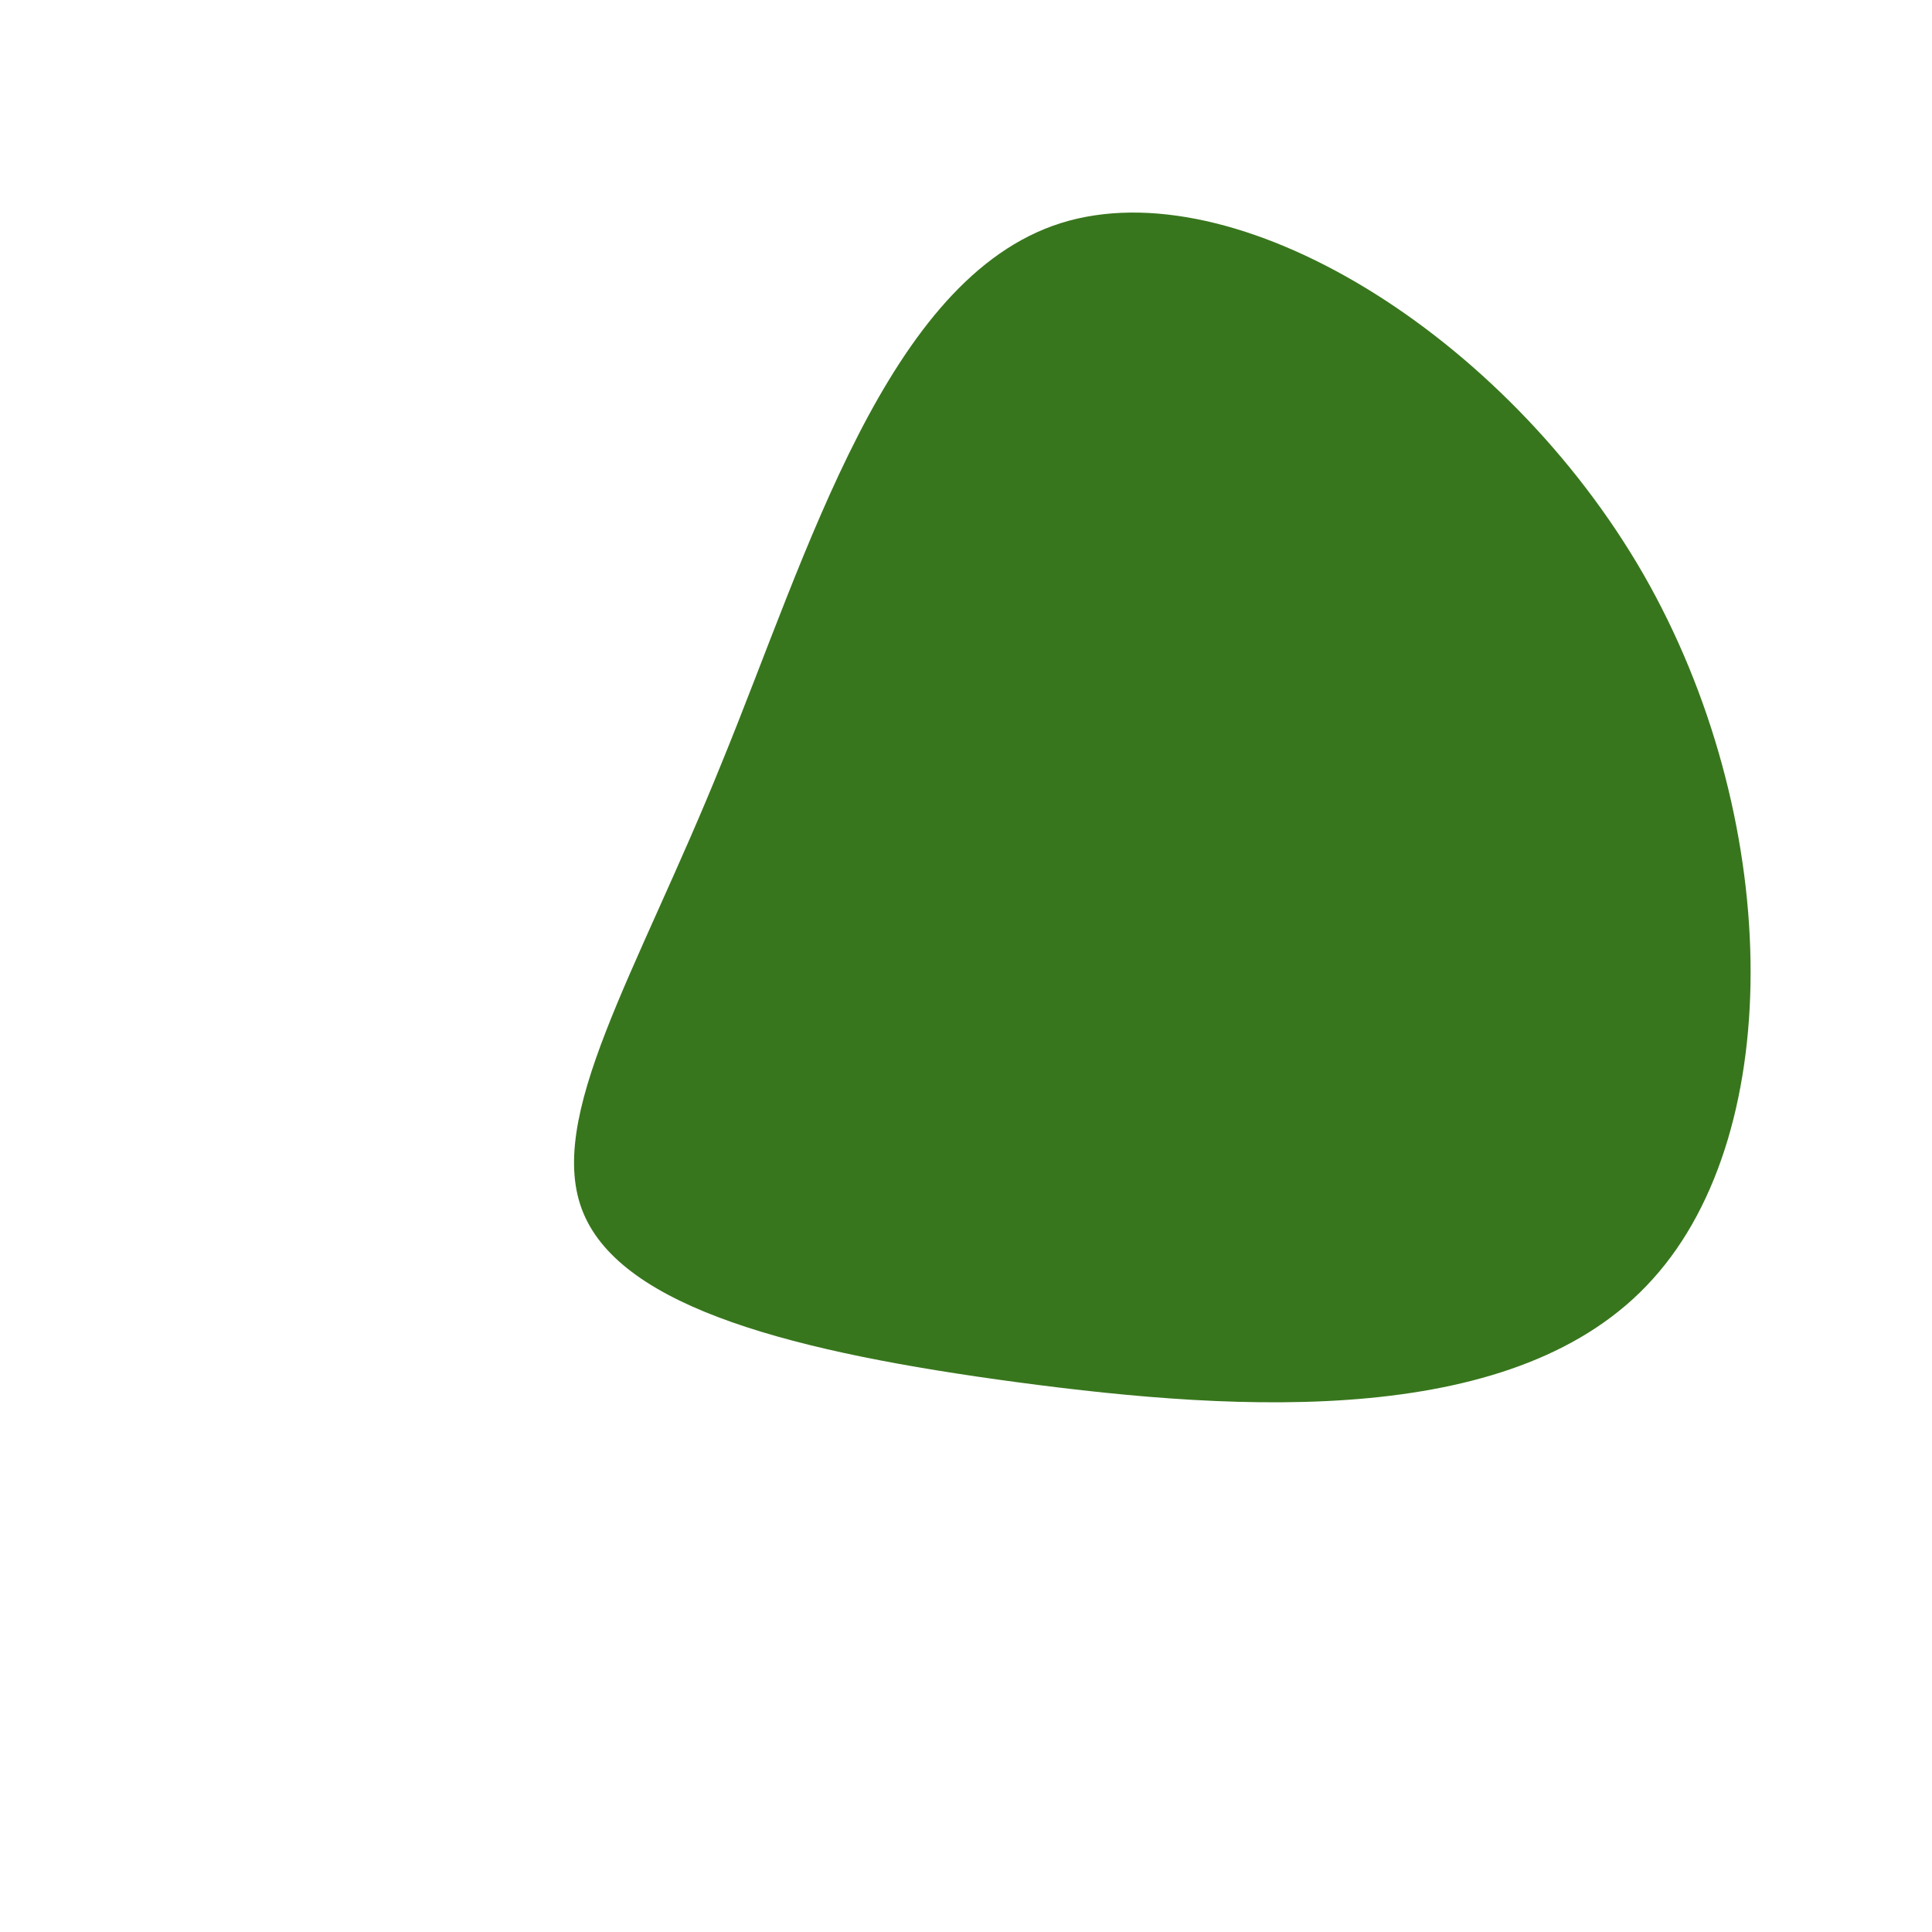 <?xml version="1.0" standalone="no"?>
<svg viewBox="0 0 200 200" xmlns="http://www.w3.org/2000/svg">
  <path fill="#38761D" d="M70.1,-40.6C84.4,-15.7,85.1,16.9,71.1,32.4C57.2,47.9,28.6,46.2,5.4,43.1C-17.8,40,-35.5,35.4,-39.6,25.6C-43.7,15.8,-34.1,0.8,-25.3,-21C-16.4,-42.7,-8.2,-71.2,9.8,-76.9C27.9,-82.6,55.8,-65.4,70.1,-40.6Z" transform="translate(100 100)" />
</svg>

